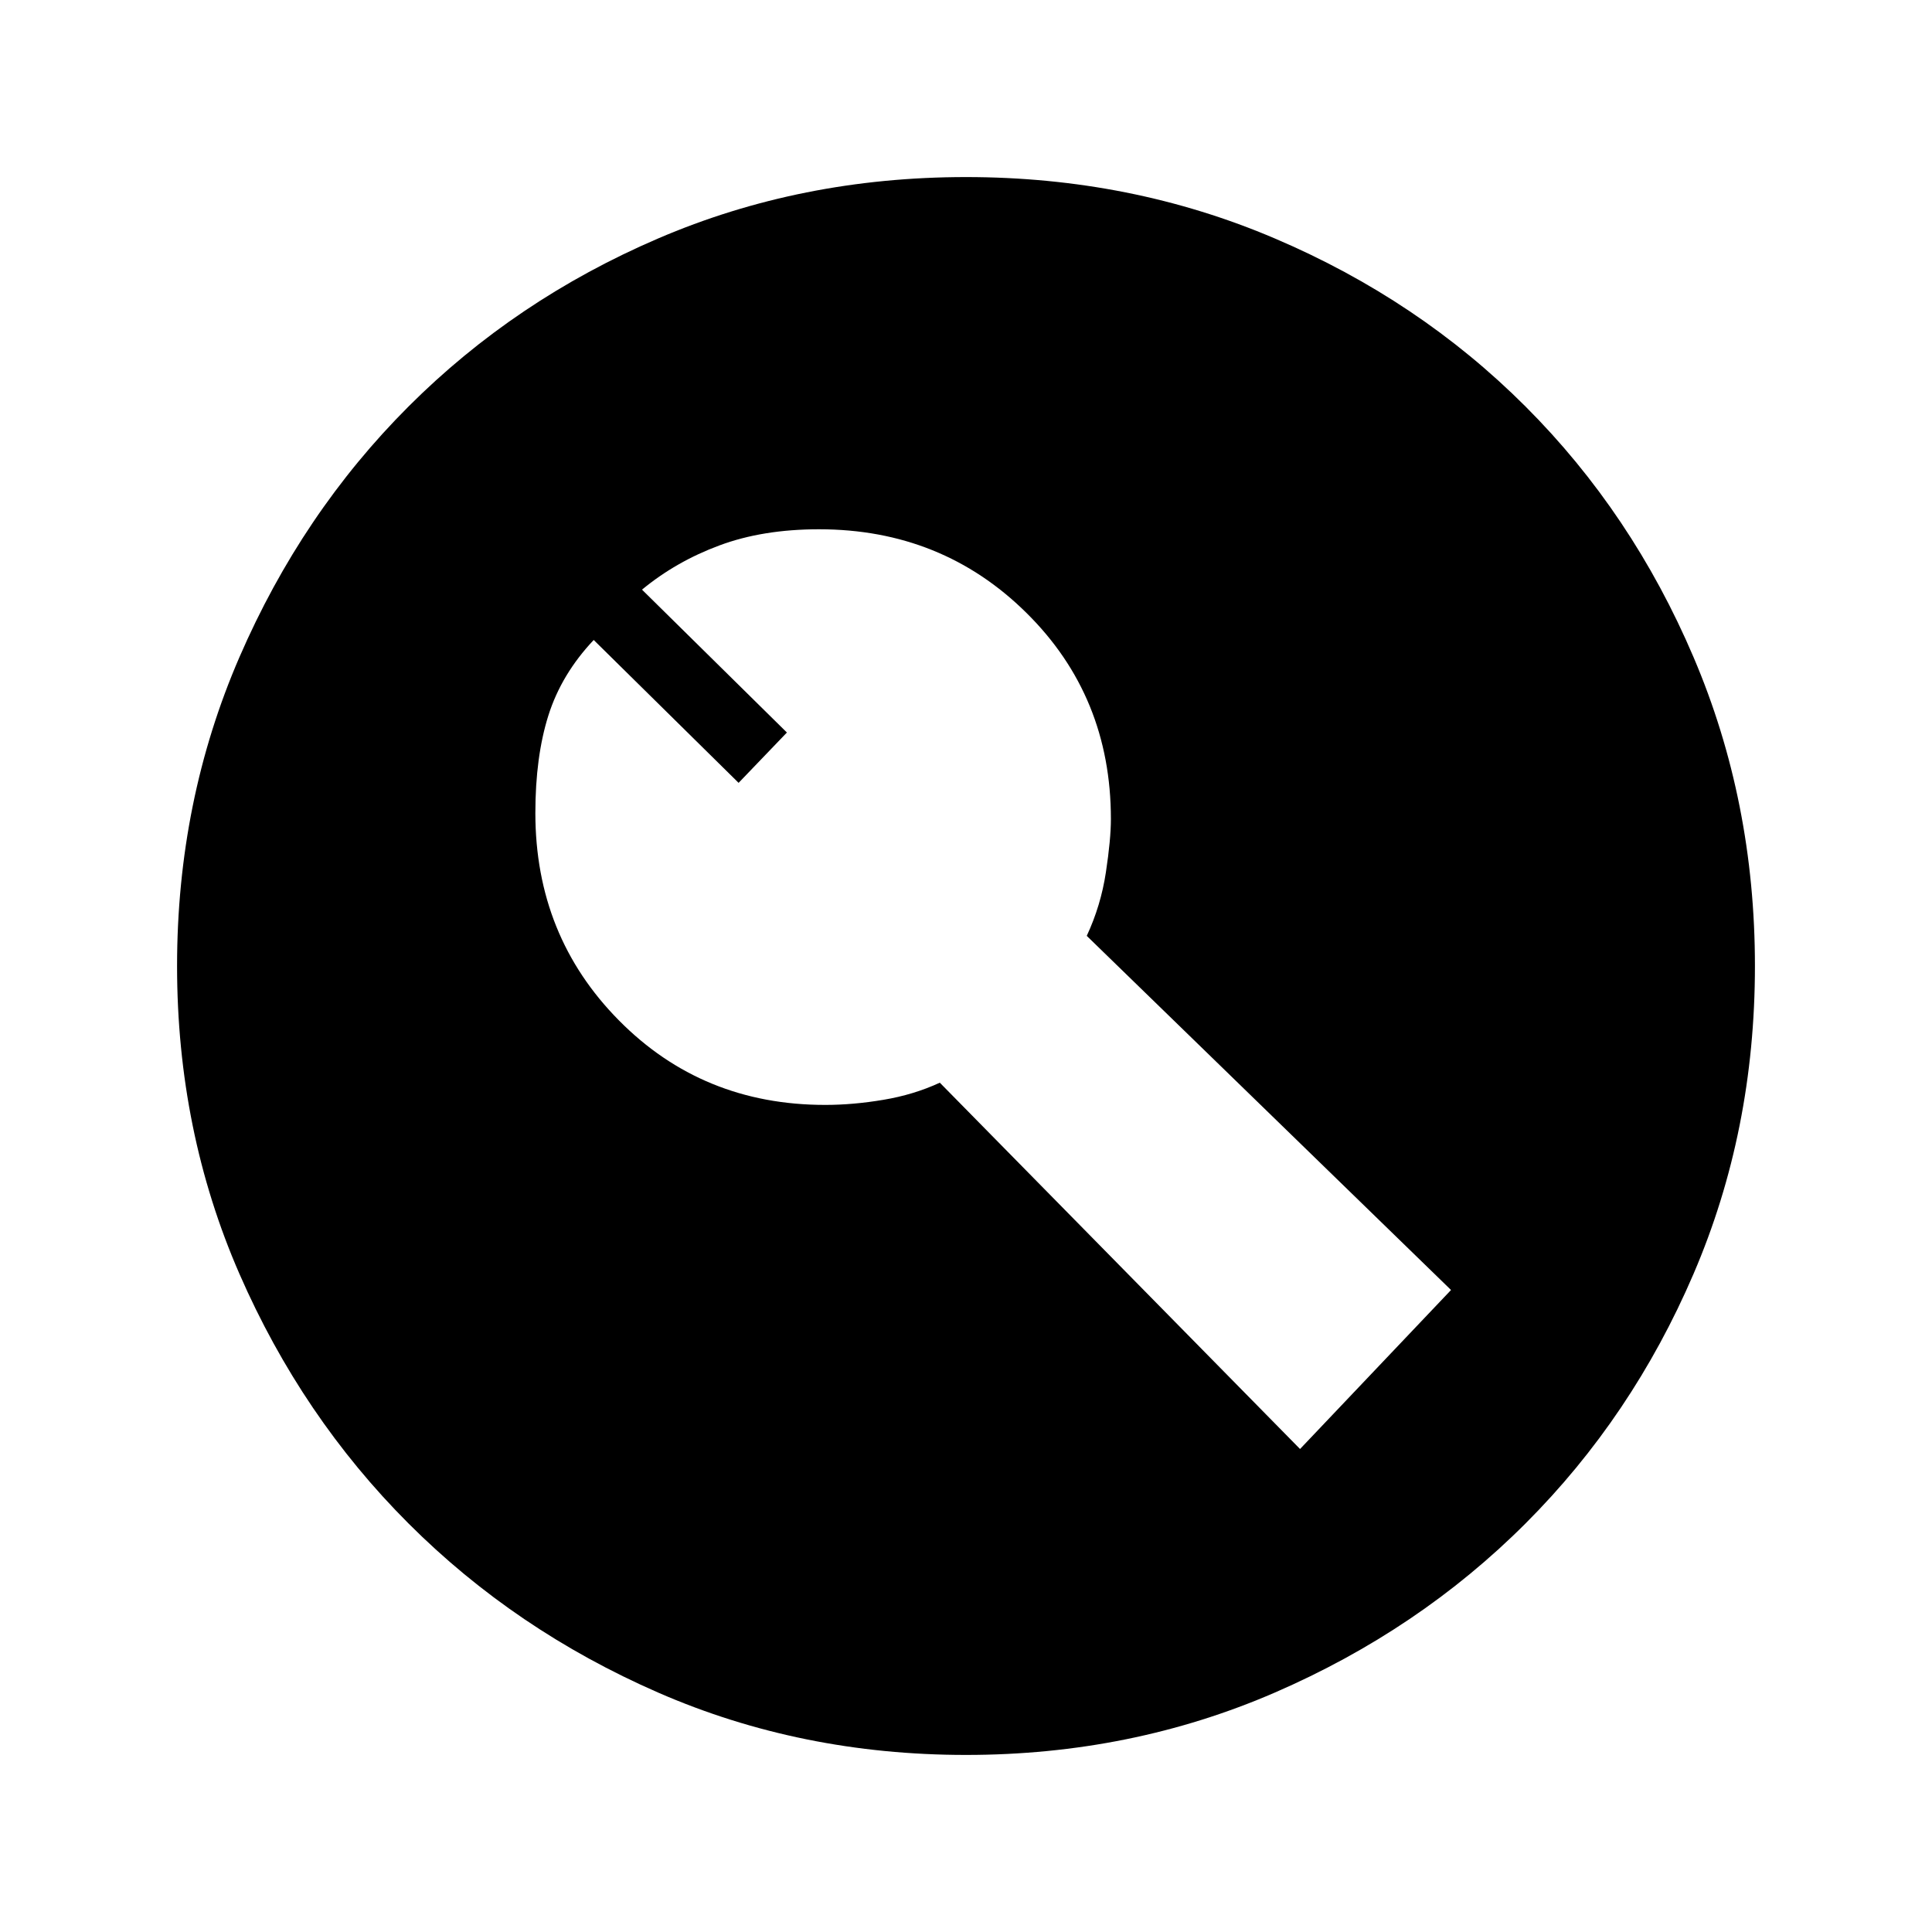 <svg xmlns="http://www.w3.org/2000/svg" height="20" width="20"><path d="m7.646 8.104-1.5-1.479q-.334.354-.469.781-.135.427-.135 1.011 0 1.271.864 2.145.865.876 2.136.876.291 0 .604-.053.312-.052.583-.177L13.458 15l1.563-1.646-3.771-3.666q.146-.313.198-.657.052-.343.052-.552 0-1.271-.875-2.135-.875-.865-2.146-.865-.583 0-1.031.167-.448.166-.802.458l1.5 1.479ZM10 18.167q-1.708 0-3.188-.646-1.479-.646-2.583-1.75t-1.75-2.583q-.646-1.48-.646-3.188 0-1.708.646-3.198t1.75-2.594q1.104-1.104 2.583-1.739 1.48-.636 3.188-.636 1.708 0 3.198.636 1.49.635 2.594 1.739 1.104 1.104 1.739 2.594.636 1.49.636 3.198t-.636 3.188q-.635 1.479-1.739 2.583t-2.594 1.75q-1.49.646-3.198.646Z"/></svg>
